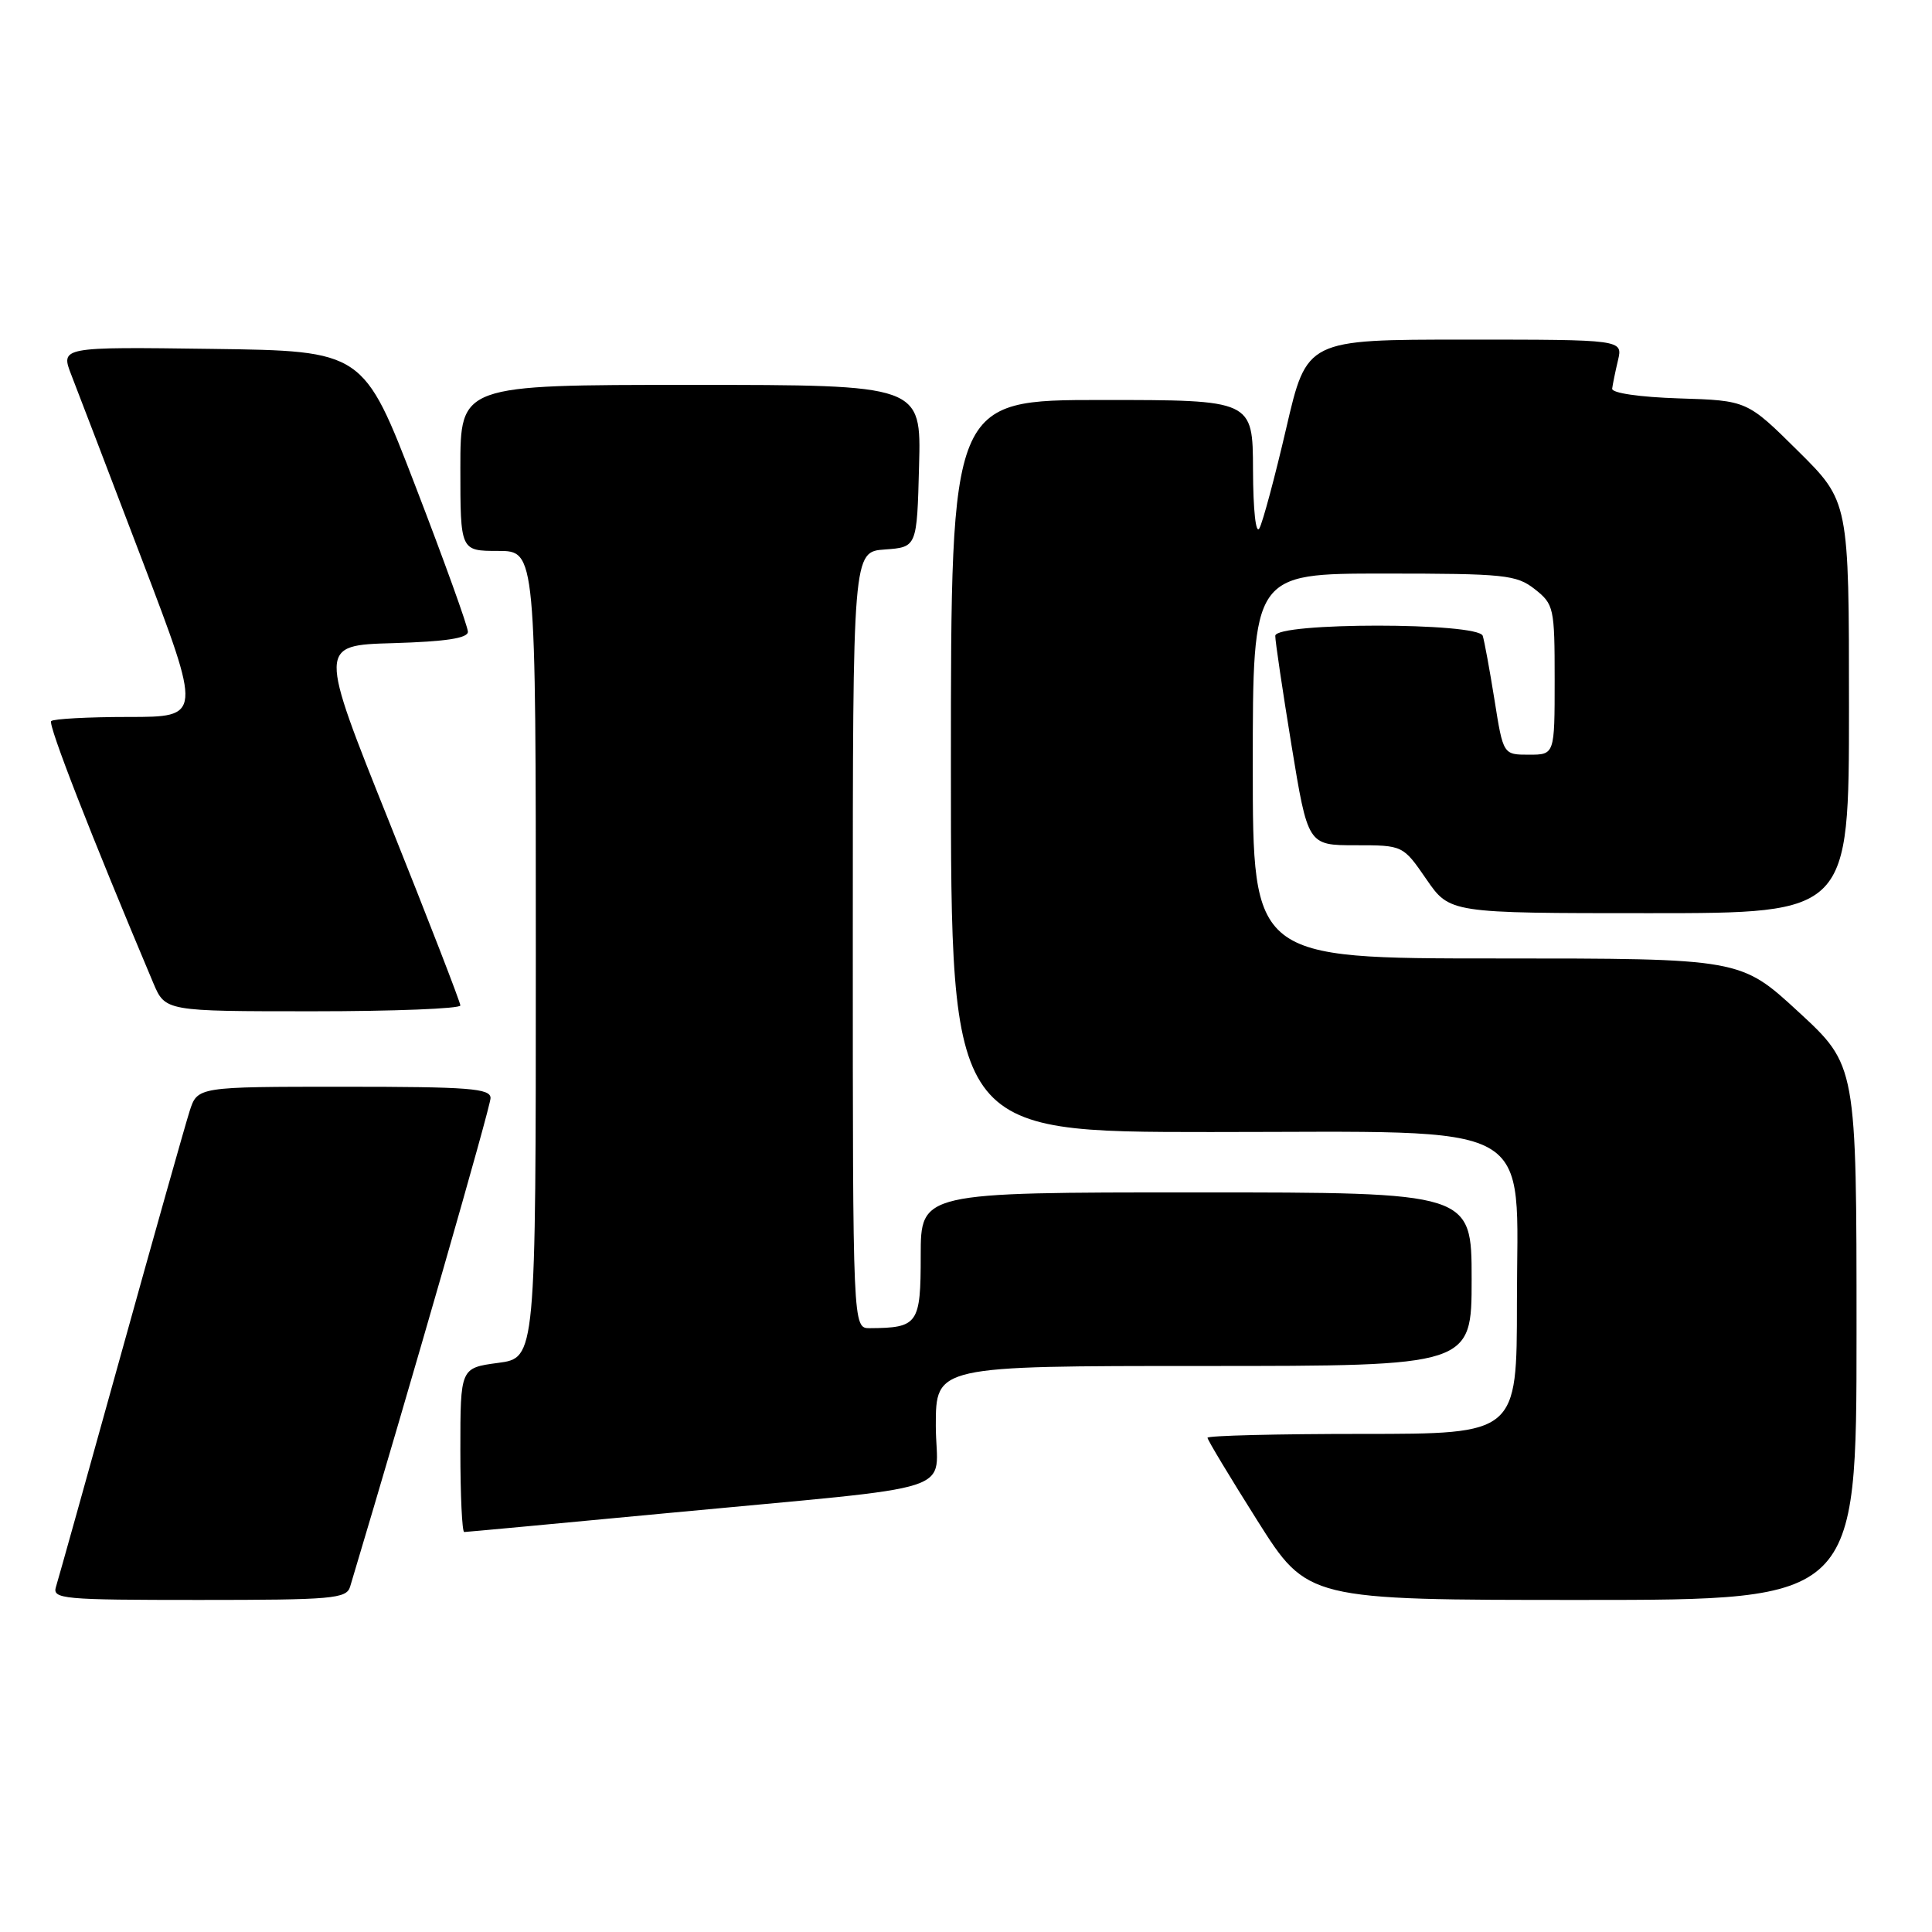 <?xml version="1.0" encoding="UTF-8" standalone="no"?>
<!DOCTYPE svg PUBLIC "-//W3C//DTD SVG 1.1//EN" "http://www.w3.org/Graphics/SVG/1.1/DTD/svg11.dtd" >
<svg xmlns="http://www.w3.org/2000/svg" xmlns:xlink="http://www.w3.org/1999/xlink" version="1.1" viewBox="0 0 256 256">
 <g >
 <path fill="currentColor"
d=" M 46.39 210.25 C 54.44 183.38 65.00 146.63 65.00 145.50 C 65.00 144.22 62.18 144.00 45.58 144.00 C 26.16 144.00 26.16 144.00 25.12 147.25 C 24.55 149.04 20.45 163.55 16.02 179.50 C 11.59 195.45 7.72 209.29 7.42 210.25 C 6.90 211.88 8.25 212.00 26.37 212.00 C 44.07 212.00 45.91 211.84 46.39 210.25 Z  M 246.00 176.58 C 246.00 141.17 246.00 141.17 238.31 134.08 C 230.63 127.00 230.63 127.00 198.31 127.00 C 166.00 127.00 166.00 127.00 166.00 101.50 C 166.00 76.00 166.00 76.00 183.37 76.00 C 199.42 76.00 200.93 76.16 203.37 78.07 C 205.90 80.06 206.00 80.54 206.00 90.07 C 206.00 100.00 206.00 100.00 202.59 100.00 C 199.18 100.00 199.18 100.00 198.03 92.75 C 197.39 88.76 196.69 84.94 196.47 84.25 C 195.89 82.45 169.01 82.45 168.98 84.25 C 168.97 84.94 169.94 91.46 171.13 98.75 C 173.30 112.00 173.30 112.00 179.60 112.00 C 185.90 112.00 185.90 112.00 189.00 116.50 C 192.10 121.00 192.10 121.00 218.55 121.00 C 245.00 121.00 245.00 121.00 245.00 93.72 C 245.00 66.45 245.00 66.45 238.25 59.76 C 231.50 53.07 231.50 53.07 222.50 52.79 C 217.25 52.62 213.55 52.08 213.62 51.50 C 213.69 50.95 214.03 49.26 214.39 47.75 C 215.04 45.00 215.04 45.00 194.10 45.00 C 173.15 45.00 173.15 45.00 170.43 56.75 C 168.93 63.21 167.33 69.17 166.88 70.00 C 166.40 70.87 166.05 67.62 166.03 62.25 C 166.00 53.00 166.00 53.00 146.00 53.00 C 126.00 53.00 126.00 53.00 126.00 101.50 C 126.00 150.00 126.00 150.00 160.42 150.00 C 204.51 150.00 201.00 148.05 201.00 172.59 C 201.00 190.00 201.00 190.00 180.50 190.00 C 169.22 190.00 160.00 190.23 160.00 190.51 C 160.00 190.79 162.98 195.74 166.62 201.51 C 173.25 212.00 173.25 212.00 209.62 212.00 C 246.00 212.00 246.00 212.00 246.00 176.58 Z  M 88.26 200.51 C 128.56 196.68 124.00 198.16 124.00 188.91 C 124.00 181.00 124.00 181.00 159.50 181.00 C 195.00 181.00 195.00 181.00 195.00 169.50 C 195.00 158.00 195.00 158.00 158.50 158.00 C 122.00 158.00 122.00 158.00 122.00 166.38 C 122.00 175.45 121.65 175.95 115.25 175.99 C 113.00 176.00 113.00 176.00 113.00 124.56 C 113.00 73.11 113.00 73.11 117.25 72.81 C 121.50 72.50 121.50 72.50 121.78 61.75 C 122.07 51.00 122.07 51.00 91.53 51.00 C 61.00 51.00 61.00 51.00 61.00 62.00 C 61.00 73.00 61.00 73.00 66.00 73.00 C 71.00 73.00 71.00 73.00 71.00 126.47 C 71.00 179.93 71.00 179.93 66.00 180.59 C 61.00 181.26 61.00 181.26 61.00 192.13 C 61.00 198.11 61.23 203.00 61.51 203.00 C 61.79 203.00 73.82 201.88 88.26 200.51 Z  M 61.00 133.23 C 61.00 132.81 56.77 121.89 51.60 108.98 C 42.19 85.50 42.19 85.50 52.10 85.22 C 59.06 85.01 62.00 84.57 62.00 83.71 C 62.00 83.04 58.89 74.39 55.08 64.50 C 48.16 46.50 48.16 46.50 28.08 46.23 C 8.00 45.96 8.00 45.96 9.47 49.73 C 10.28 51.80 14.50 62.84 18.85 74.25 C 26.75 95.00 26.75 95.00 17.04 95.00 C 11.70 95.00 7.09 95.25 6.78 95.55 C 6.33 96.00 12.07 110.72 20.31 130.25 C 21.90 134.00 21.90 134.00 41.45 134.00 C 52.20 134.00 61.00 133.65 61.00 133.23 Z "/>
</g>
</svg>